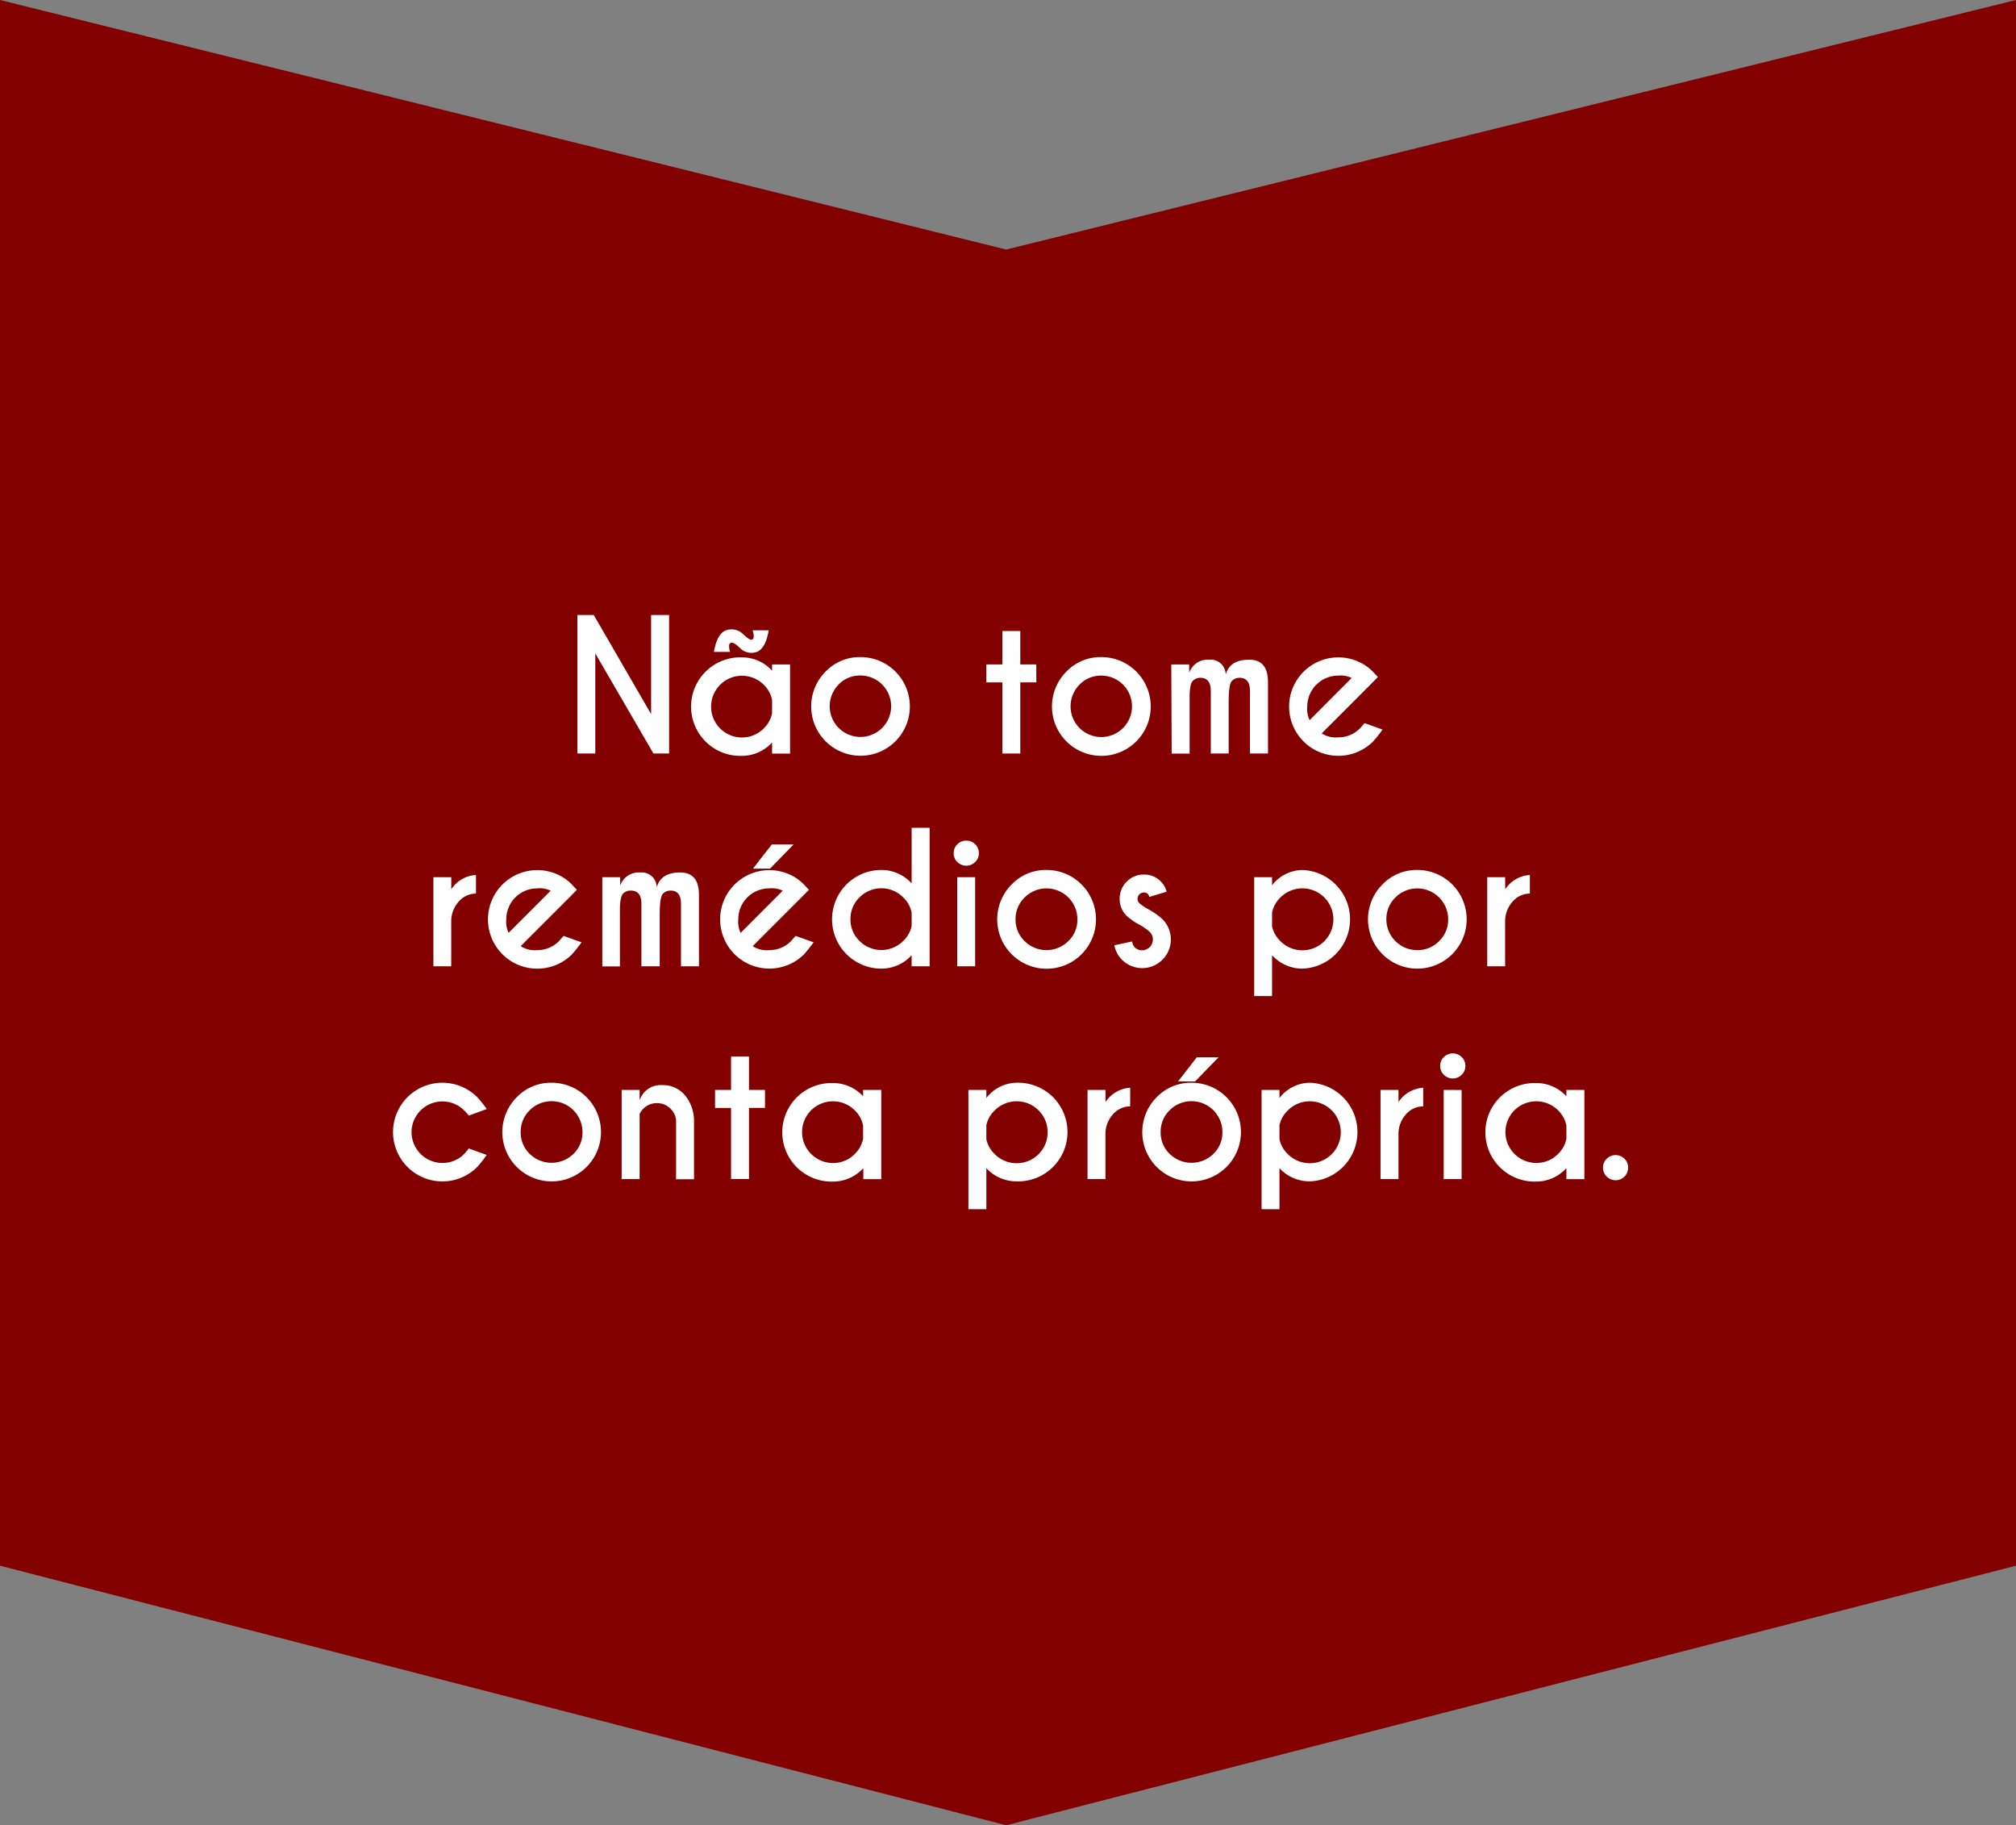 <svg xmlns="http://www.w3.org/2000/svg" viewBox="0 0 386.6 350">
  <rect x="0" y="0" width="386.6" height="350" fill="#808080" stroke="none"/>
  <g id="a86ba982-2172-4c0a-b173-6829f532b209" data-name="Camada 2">
    <g id="b9e64447-8d59-4ad3-ba59-224208223686" data-name="layout">
      <g>
        <polygon id="e2b08fa3-273c-4724-8f26-a36165888aed" data-name="2" points="0 0 0 300.23 192.95 350 386.6 300.23 386.6 0 192.95 47.85 0 0" fill="#820000"/>
        <g>
          <path d="M110.72,117.93h3.14l11,19v-19h3.45v26.56h-3L114.16,125.3v19.19h-3.44Z" fill="#fff"/>
          <path d="M148.06,128.61v-1.2h3.45v17.1h-3.45v-2.14a7.82,7.82,0,0,1-5.78,2.57,9.45,9.45,0,1,1,0-18.89A7.8,7.8,0,0,1,148.06,128.61Zm0,8.15v-2.53a5.62,5.62,0,0,0-1.59-2.92,5.92,5.92,0,1,0,0,8.37A5.62,5.62,0,0,0,148.06,136.76Zm-5.48-15.09c.69.64,1.18,1,1.46,1v0c.34,0,.5-.22.5-.65a4.34,4.34,0,0,0-.21-1.15h3.08c-.42,2.44-1.23,3.83-2.44,4.19a3.31,3.31,0,0,1-.93.13,3.12,3.12,0,0,1-2.21-1c-.66-.63-1.15-.94-1.46-.94h-.06c-.33,0-.5.23-.5.64A3.71,3.71,0,0,0,140,125h-3.1c.43-2.43,1.25-3.83,2.47-4.18a3.33,3.33,0,0,1,.93-.14A3.18,3.18,0,0,1,142.58,121.67Z" fill="#fff"/>
          <path d="M165,126a9.46,9.46,0,1,1-6.67,2.77A9.07,9.07,0,0,1,165,126Zm-4.19,5.28a5.89,5.89,0,1,0,4.19-1.75A5.69,5.69,0,0,0,160.77,131.3Z" fill="#fff"/>
          <path d="M192.22,127.41V121h3.44v6.41h3.07v3.44h-3.07v13.64h-3.44V130.85h-3.07v-3.44Z" fill="#fff"/>
          <path d="M211.18,126a9.47,9.47,0,1,1-6.67,2.77A9.07,9.07,0,0,1,211.18,126ZM207,131.3a5.89,5.89,0,1,0,4.19-1.75A5.69,5.69,0,0,0,207,131.3Z" fill="#fff"/>
          <path d="M224.61,127.41h3.44V129a3.75,3.75,0,0,1,3.83-2.5,2.88,2.88,0,0,1,3.17,2.85c.55-1.9,2-2.85,4.49-2.85s3.62,1.46,3.62,4.4v13.59H239.7v-12q0-2.52-2-2.52a2,2,0,0,0-1.46.6c-.41.4-.62,1.74-.62,4v9.92h-3.43v-12c0-1.68-.68-2.52-2-2.52a2,2,0,0,0-1.46.6c-.36.34-.56,1.25-.6,2.72v11.22h-3.44Z" fill="#fff"/>
          <path d="M253.46,140.63a4.91,4.91,0,0,0,3.14.76,5.75,5.75,0,0,0,4.2-1.73c.15-.15.44-.5.88-1l3.44,1.23a22.19,22.19,0,0,1-1.83,2.31,9.44,9.44,0,1,1-.81-14.13,9.47,9.47,0,0,1,.81.75c.11.11.43.46.95,1l-1.73,1.75ZM259.21,130a4.87,4.87,0,0,0-2.61-.45,5.94,5.94,0,0,0-5.91,5.93,4.92,4.92,0,0,0,.45,2.61Z" fill="#fff"/>
          <path d="M86.54,170.52a6.13,6.13,0,0,1,4.74-2.74v3.57a4.36,4.36,0,0,0-3,1.21,5.63,5.63,0,0,0-1.75,3.95v8.78H83.11V168.21h3.43Z" fill="#fff"/>
          <path d="M99.86,181.42a4.81,4.81,0,0,0,3.14.77,5.79,5.79,0,0,0,4.2-1.73c.14-.15.43-.5.88-1l3.43,1.23a24.07,24.07,0,0,1-1.82,2.31,9.45,9.45,0,1,1-.82-14.13c.28.23.55.48.82.75.11.11.42.46.94,1l-1.72,1.75Zm5.74-10.62a4.8,4.8,0,0,0-2.6-.45,5.92,5.92,0,0,0-5.91,5.93,5,5,0,0,0,.44,2.6Z" fill="#fff"/>
          <path d="M115.5,168.21h3.43v1.59a3.78,3.78,0,0,1,3.84-2.5,2.88,2.88,0,0,1,3.17,2.85c.54-1.9,2-2.85,4.48-2.85s3.62,1.46,3.62,4.4v13.59h-3.45v-12q0-2.52-2-2.52a2,2,0,0,0-1.46.6c-.41.4-.62,1.74-.62,4v9.92H123l0-12c0-1.68-.68-2.52-2.06-2.52a2,2,0,0,0-1.46.6c-.35.34-.55,1.25-.6,2.72v11.22H115.5Z" fill="#fff"/>
          <path d="M144.35,181.42a4.83,4.83,0,0,0,3.14.77,5.75,5.75,0,0,0,4.2-1.73c.14-.15.44-.5.88-1l3.44,1.23a23.67,23.67,0,0,1-1.83,2.31,9.44,9.44,0,1,1-.81-14.13q.4.34.81.75c.11.11.43.46.95,1l-1.73,1.75Zm5.75-10.62a4.87,4.87,0,0,0-2.61-.45,5.92,5.92,0,0,0-5.91,5.93,4.85,4.85,0,0,0,.45,2.6ZM148,161.93h4.18l-4.52,4.64h-3.27Z" fill="#fff"/>
          <path d="M174.82,169.39V158.73h3.45v26.56h-3.45v-2.12a7.86,7.86,0,0,1-5.8,2.57,9.46,9.46,0,0,1,0-18.92A7.82,7.82,0,0,1,174.82,169.39Zm0,8.17V175a5.52,5.52,0,0,0-1.62-2.93,5.9,5.9,0,0,0-8.37,0,5.73,5.73,0,0,0-1.74,4.19,5.66,5.66,0,0,0,1.74,4.18,5.93,5.93,0,0,0,8.37,0A5.48,5.48,0,0,0,174.82,177.56Z" fill="#fff"/>
          <path d="M187,161.88a2.3,2.3,0,0,1,.71,1.71,2.26,2.26,0,0,1-.71,1.71,2.41,2.41,0,0,1-3.4,0,2.27,2.27,0,0,1-.72-1.71,2.3,2.3,0,0,1,.72-1.71,2.44,2.44,0,0,1,3.4,0Zm0,6.33v17.08h-3.44V168.21Z" fill="#fff"/>
          <path d="M200.68,166.82a9.47,9.47,0,1,1-6.67,2.77A9.07,9.07,0,0,1,200.68,166.82Zm-4.19,5.27a5.73,5.73,0,0,0-1.74,4.19,5.66,5.66,0,0,0,1.74,4.18,5.94,5.94,0,0,0,8.38,0,5.66,5.66,0,0,0,1.74-4.18,5.93,5.93,0,0,0-10.12-4.19Z" fill="#fff"/>
          <path d="M217.56,181.62a2,2,0,0,0,1.47.6,2.07,2.07,0,0,0,1.46-3.52,13,13,0,0,0-1.78-1.28,11.86,11.86,0,0,1-2.64-1.79,4.46,4.46,0,0,1-1.36-3.27,4.52,4.52,0,0,1,1.36-3.3,4.47,4.47,0,0,1,3.29-1.36,4.32,4.32,0,0,1,3.2,1.29,4.07,4.07,0,0,1,1.16,2l-3.33,1a1.52,1.52,0,0,0-.24-.55,1.06,1.06,0,0,0-.79-.3,1.18,1.18,0,0,0-.86.36,1.13,1.13,0,0,0-.35.85,1.18,1.18,0,0,0,.34.85,12.42,12.42,0,0,0,1.43,1,13.58,13.58,0,0,1,3,2.06,5.49,5.49,0,1,1-7.77,7.77,5.39,5.39,0,0,1-1.46-2.77l3.42-.73A2.1,2.1,0,0,0,217.56,181.62Z" fill="#fff"/>
          <path d="M243.94,183.17V191h-3.43V168.21h3.43v1.54a7.47,7.47,0,0,1,5.8-2.92,9.46,9.46,0,0,1,0,18.91A7.86,7.86,0,0,1,243.94,183.17Zm0-8.22v2.67a5.52,5.52,0,0,0,1.61,2.86,5.94,5.94,0,1,0,0-8.39A5.56,5.56,0,0,0,243.94,175Z" fill="#fff"/>
          <path d="M271.78,166.82a9.46,9.46,0,1,1-6.67,2.77A9.1,9.1,0,0,1,271.78,166.82Zm-4.19,5.27a5.76,5.76,0,0,0-1.73,4.19,5.91,5.91,0,0,0,5.92,5.91,5.75,5.75,0,0,0,4.2-1.73,5.69,5.69,0,0,0,1.73-4.18,5.93,5.93,0,0,0-10.12-4.19Z" fill="#fff"/>
          <path d="M288.65,170.52a6.11,6.11,0,0,1,4.73-2.74v3.57a4.34,4.34,0,0,0-3,1.21,5.63,5.63,0,0,0-1.75,3.95v8.78h-3.43V168.21h3.43Z" fill="#fff"/>
          <path d="M89.91,220.23l3.43,1.23a24.07,24.07,0,0,1-1.82,2.31,9.46,9.46,0,1,1,0-13.38,23.26,23.26,0,0,1,1.82,2.27l-3.43,1.26c-.45-.54-.75-.89-.9-1a5.92,5.92,0,0,0-10.09,4.2A5.92,5.92,0,0,0,84.83,223a5.79,5.79,0,0,0,4.2-1.73C89.17,221.11,89.46,220.76,89.91,220.23Z" fill="#fff"/>
          <path d="M105.78,207.62a9.46,9.46,0,1,1-6.68,2.77A9.07,9.07,0,0,1,105.78,207.62Zm-4.2,5.27a5.76,5.76,0,0,0-1.73,4.19,5.69,5.69,0,0,0,1.73,4.18,6,6,0,0,0,8.39,0,5.65,5.65,0,0,0,1.73-4.18,5.93,5.93,0,0,0-10.12-4.19Z" fill="#fff"/>
          <path d="M122.66,213.59v12.5h-3.45V209h3.45v2a4.21,4.21,0,0,1,4.33-2.92,5.44,5.44,0,0,1,4.41,2,7.72,7.72,0,0,1,1.69,4.94v11.1h-3.44v-11a3.4,3.4,0,0,0-1.08-2.53,3.54,3.54,0,0,0-2.57-1.06,3.61,3.61,0,0,0-2.56,1A3.93,3.93,0,0,0,122.66,213.59Z" fill="#fff"/>
          <path d="M140.19,209V202.6h3.44V209h3.07v3.44h-3.07v13.64h-3.44V212.45h-3.07V209Z" fill="#fff"/>
          <path d="M165.51,210.21V209H169v17.1h-3.45V224a7.83,7.83,0,0,1-5.78,2.57,9.45,9.45,0,1,1,0-18.89A7.82,7.82,0,0,1,165.51,210.21Zm0,8.15v-2.53a5.62,5.62,0,0,0-1.59-2.92,5.94,5.94,0,0,0-8.38,0,5.92,5.92,0,0,0,4.19,10.1,5.76,5.76,0,0,0,4.19-1.73A5.62,5.62,0,0,0,165.51,218.36Z" fill="#fff"/>
          <path d="M189.15,224v7.87h-3.44V209h3.44v1.54a7.45,7.45,0,0,1,5.79-2.92,9.46,9.46,0,1,1,0,18.91A7.84,7.84,0,0,1,189.15,224Zm0-8.22v2.67a5.52,5.52,0,0,0,1.61,2.86,5.94,5.94,0,1,0,0-8.39A5.56,5.56,0,0,0,189.15,215.75Z" fill="#fff"/>
          <path d="M212,211.32a6.09,6.09,0,0,1,4.73-2.74v3.57a4.36,4.36,0,0,0-3,1.21,5.58,5.58,0,0,0-1.74,3.95v8.78h-3.44V209H212Z" fill="#fff"/>
          <path d="M228.5,207.62a9.46,9.46,0,1,1-6.68,2.77A9.09,9.09,0,0,1,228.5,207.62Zm-4.2,5.27a5.76,5.76,0,0,0-1.73,4.19,5.69,5.69,0,0,0,1.73,4.18,6,6,0,0,0,8.39,0,5.69,5.69,0,0,0,1.73-4.18,5.93,5.93,0,0,0-10.12-4.19Zm5.21-10.16h4.18l-4.51,4.64h-3.27Z" fill="#fff"/>
          <path d="M245.36,224v7.87h-3.43V209h3.43v1.54a7.46,7.46,0,0,1,5.8-2.92,9.46,9.46,0,0,1,0,18.91A7.84,7.84,0,0,1,245.36,224Zm0-8.22v2.67a5.52,5.52,0,0,0,1.61,2.86,5.94,5.94,0,1,0,0-8.39A5.56,5.56,0,0,0,245.36,215.75Z" fill="#fff"/>
          <path d="M268.19,211.32a6.09,6.09,0,0,1,4.73-2.74v3.57a4.36,4.36,0,0,0-3,1.21,5.62,5.62,0,0,0-1.74,3.95v8.78h-3.44V209h3.44Z" fill="#fff"/>
          <path d="M280.29,202.68a2.3,2.3,0,0,1,.72,1.71,2.27,2.27,0,0,1-.72,1.71,2.41,2.41,0,0,1-3.4,0,2.26,2.26,0,0,1-.71-1.71,2.3,2.3,0,0,1,.71-1.71,2.44,2.44,0,0,1,3.4,0Zm0,6.33v17.08h-3.44V209Z" fill="#fff"/>
          <path d="M300.38,210.21V209h3.45v17.1h-3.45V224a7.83,7.83,0,0,1-5.78,2.57,9.45,9.45,0,1,1,0-18.89A7.82,7.82,0,0,1,300.38,210.21Zm0,8.15v-2.53a5.62,5.62,0,0,0-1.59-2.92,5.94,5.94,0,0,0-8.38,0A5.92,5.92,0,0,0,294.6,223a5.76,5.76,0,0,0,4.19-1.73A5.62,5.62,0,0,0,300.38,218.36Z" fill="#fff"/>
          <path d="M311.51,222.19a2.3,2.3,0,0,1,.71,1.69,2.4,2.4,0,0,1-4.1,1.73,2.3,2.3,0,0,1-.72-1.73,2.28,2.28,0,0,1,.72-1.69,2.4,2.4,0,0,1,3.39,0Z" fill="#fff"/>
        </g>
      </g>
    </g>
  </g>
</svg>
